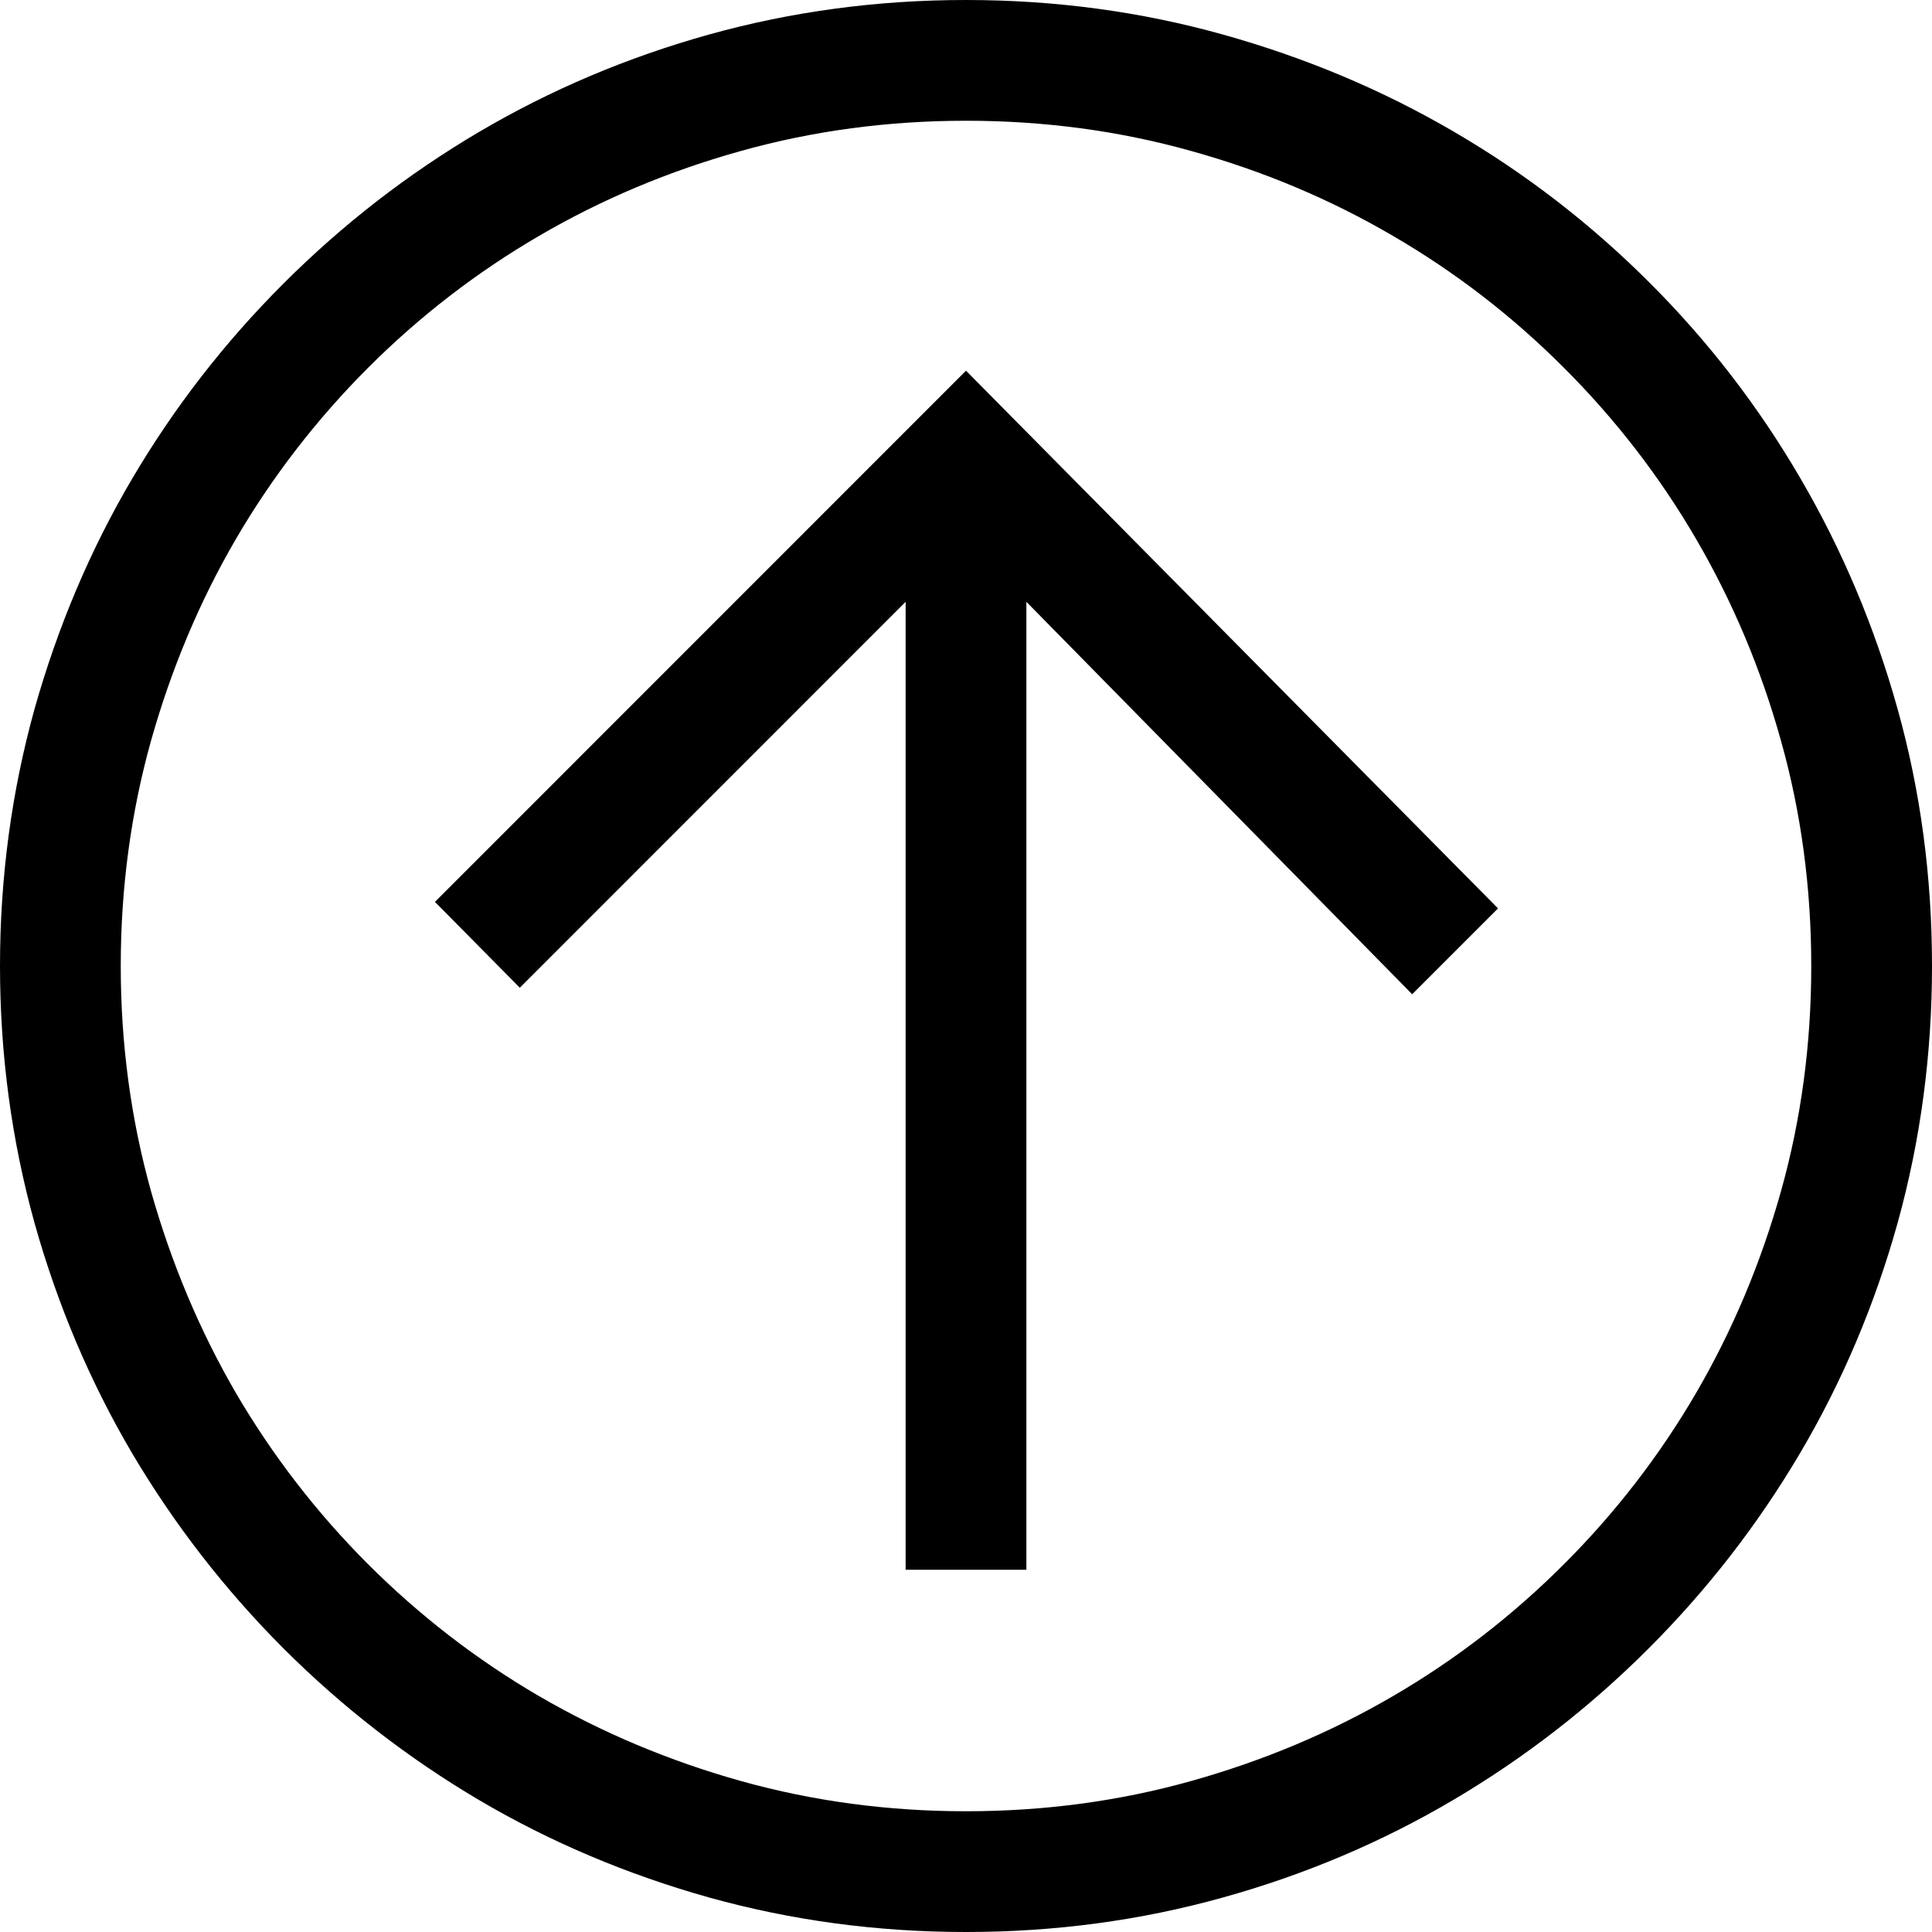 <?xml version="1.0" encoding="utf-8"?>
<!-- Generator: Adobe Illustrator 19.1.0, SVG Export Plug-In . SVG Version: 6.00 Build 0)  -->
<svg version="1.1" id="Layer_1" xmlns="http://www.w3.org/2000/svg" xmlns:xlink="http://www.w3.org/1999/xlink" x="0px" y="0px"
	 width="16px" height="16px" viewBox="0 0 16 16" enable-background="new 0 0 16 16" xml:space="preserve">
<path d="M15.715,5.871c-0.19-0.68-0.458-1.316-0.805-1.91c-0.346-0.594-0.763-1.135-1.25-1.621c-0.487-0.487-1.027-0.904-1.621-1.25
	c-0.594-0.347-1.231-0.614-1.915-0.805C9.443,0.095,8.734,0,8,0S6.559,0.095,5.875,0.285c-0.682,0.19-1.318,0.46-1.91,0.809
	C3.375,1.442,2.836,1.86,2.348,2.348C1.861,2.834,1.443,3.373,1.094,3.965c-0.348,0.591-0.617,1.228-0.809,1.91
	C0.096,6.557,0,7.266,0,8s0.096,1.442,0.285,2.125c0.191,0.682,0.461,1.319,0.809,1.91c0.35,0.591,0.768,1.13,1.254,1.617
	c0.488,0.487,1.027,0.905,1.617,1.254c0.592,0.349,1.229,0.618,1.91,0.809C6.559,15.905,7.265,16,8,16s1.443-0.095,2.125-0.285
	c0.684-0.19,1.32-0.46,1.911-0.809c0.591-0.349,1.13-0.767,1.617-1.254c0.487-0.487,0.905-1.026,1.254-1.617
	c0.349-0.591,0.619-1.228,0.809-1.91C15.905,9.442,16,8.734,16,8C16,7.26,15.905,6.551,15.715,5.871z M14.75,9.863
	c-0.167,0.596-0.401,1.153-0.703,1.672c-0.302,0.518-0.667,0.991-1.094,1.418c-0.427,0.427-0.899,0.792-1.418,1.094
	c-0.518,0.302-1.075,0.536-1.672,0.703C9.267,14.917,8.646,15,8,15c-0.645,0-1.265-0.083-1.863-0.25
	c-0.596-0.167-1.152-0.401-1.672-0.703c-0.518-0.302-0.99-0.667-1.418-1.094c-0.426-0.427-0.791-0.9-1.094-1.418
	c-0.301-0.519-0.535-1.076-0.703-1.672C1.084,9.267,1,8.646,1,8c0-0.646,0.084-1.268,0.25-1.863C1.418,5.54,1.652,4.982,1.953,4.465
	c0.303-0.519,0.668-0.991,1.094-1.418c0.428-0.428,0.9-0.792,1.418-1.094C4.984,1.65,5.541,1.416,6.137,1.25
	C6.734,1.083,7.355,1,8,1c0.646,0,1.268,0.083,1.863,0.25c0.598,0.166,1.154,0.4,1.672,0.703c0.519,0.302,0.991,0.666,1.418,1.094
	c0.427,0.427,0.792,0.899,1.094,1.418c0.302,0.518,0.537,1.075,0.703,1.672C14.917,6.732,15,7.354,15,8
	C15,8.646,14.917,9.267,14.75,9.863z"/>
<polygon points="4.305,8.18 3.602,7.469 8,3.07 12.406,7.523 11.695,8.234 8.5,4.984 8.5,13 7.5,13 7.5,4.984 "/>
</svg>
